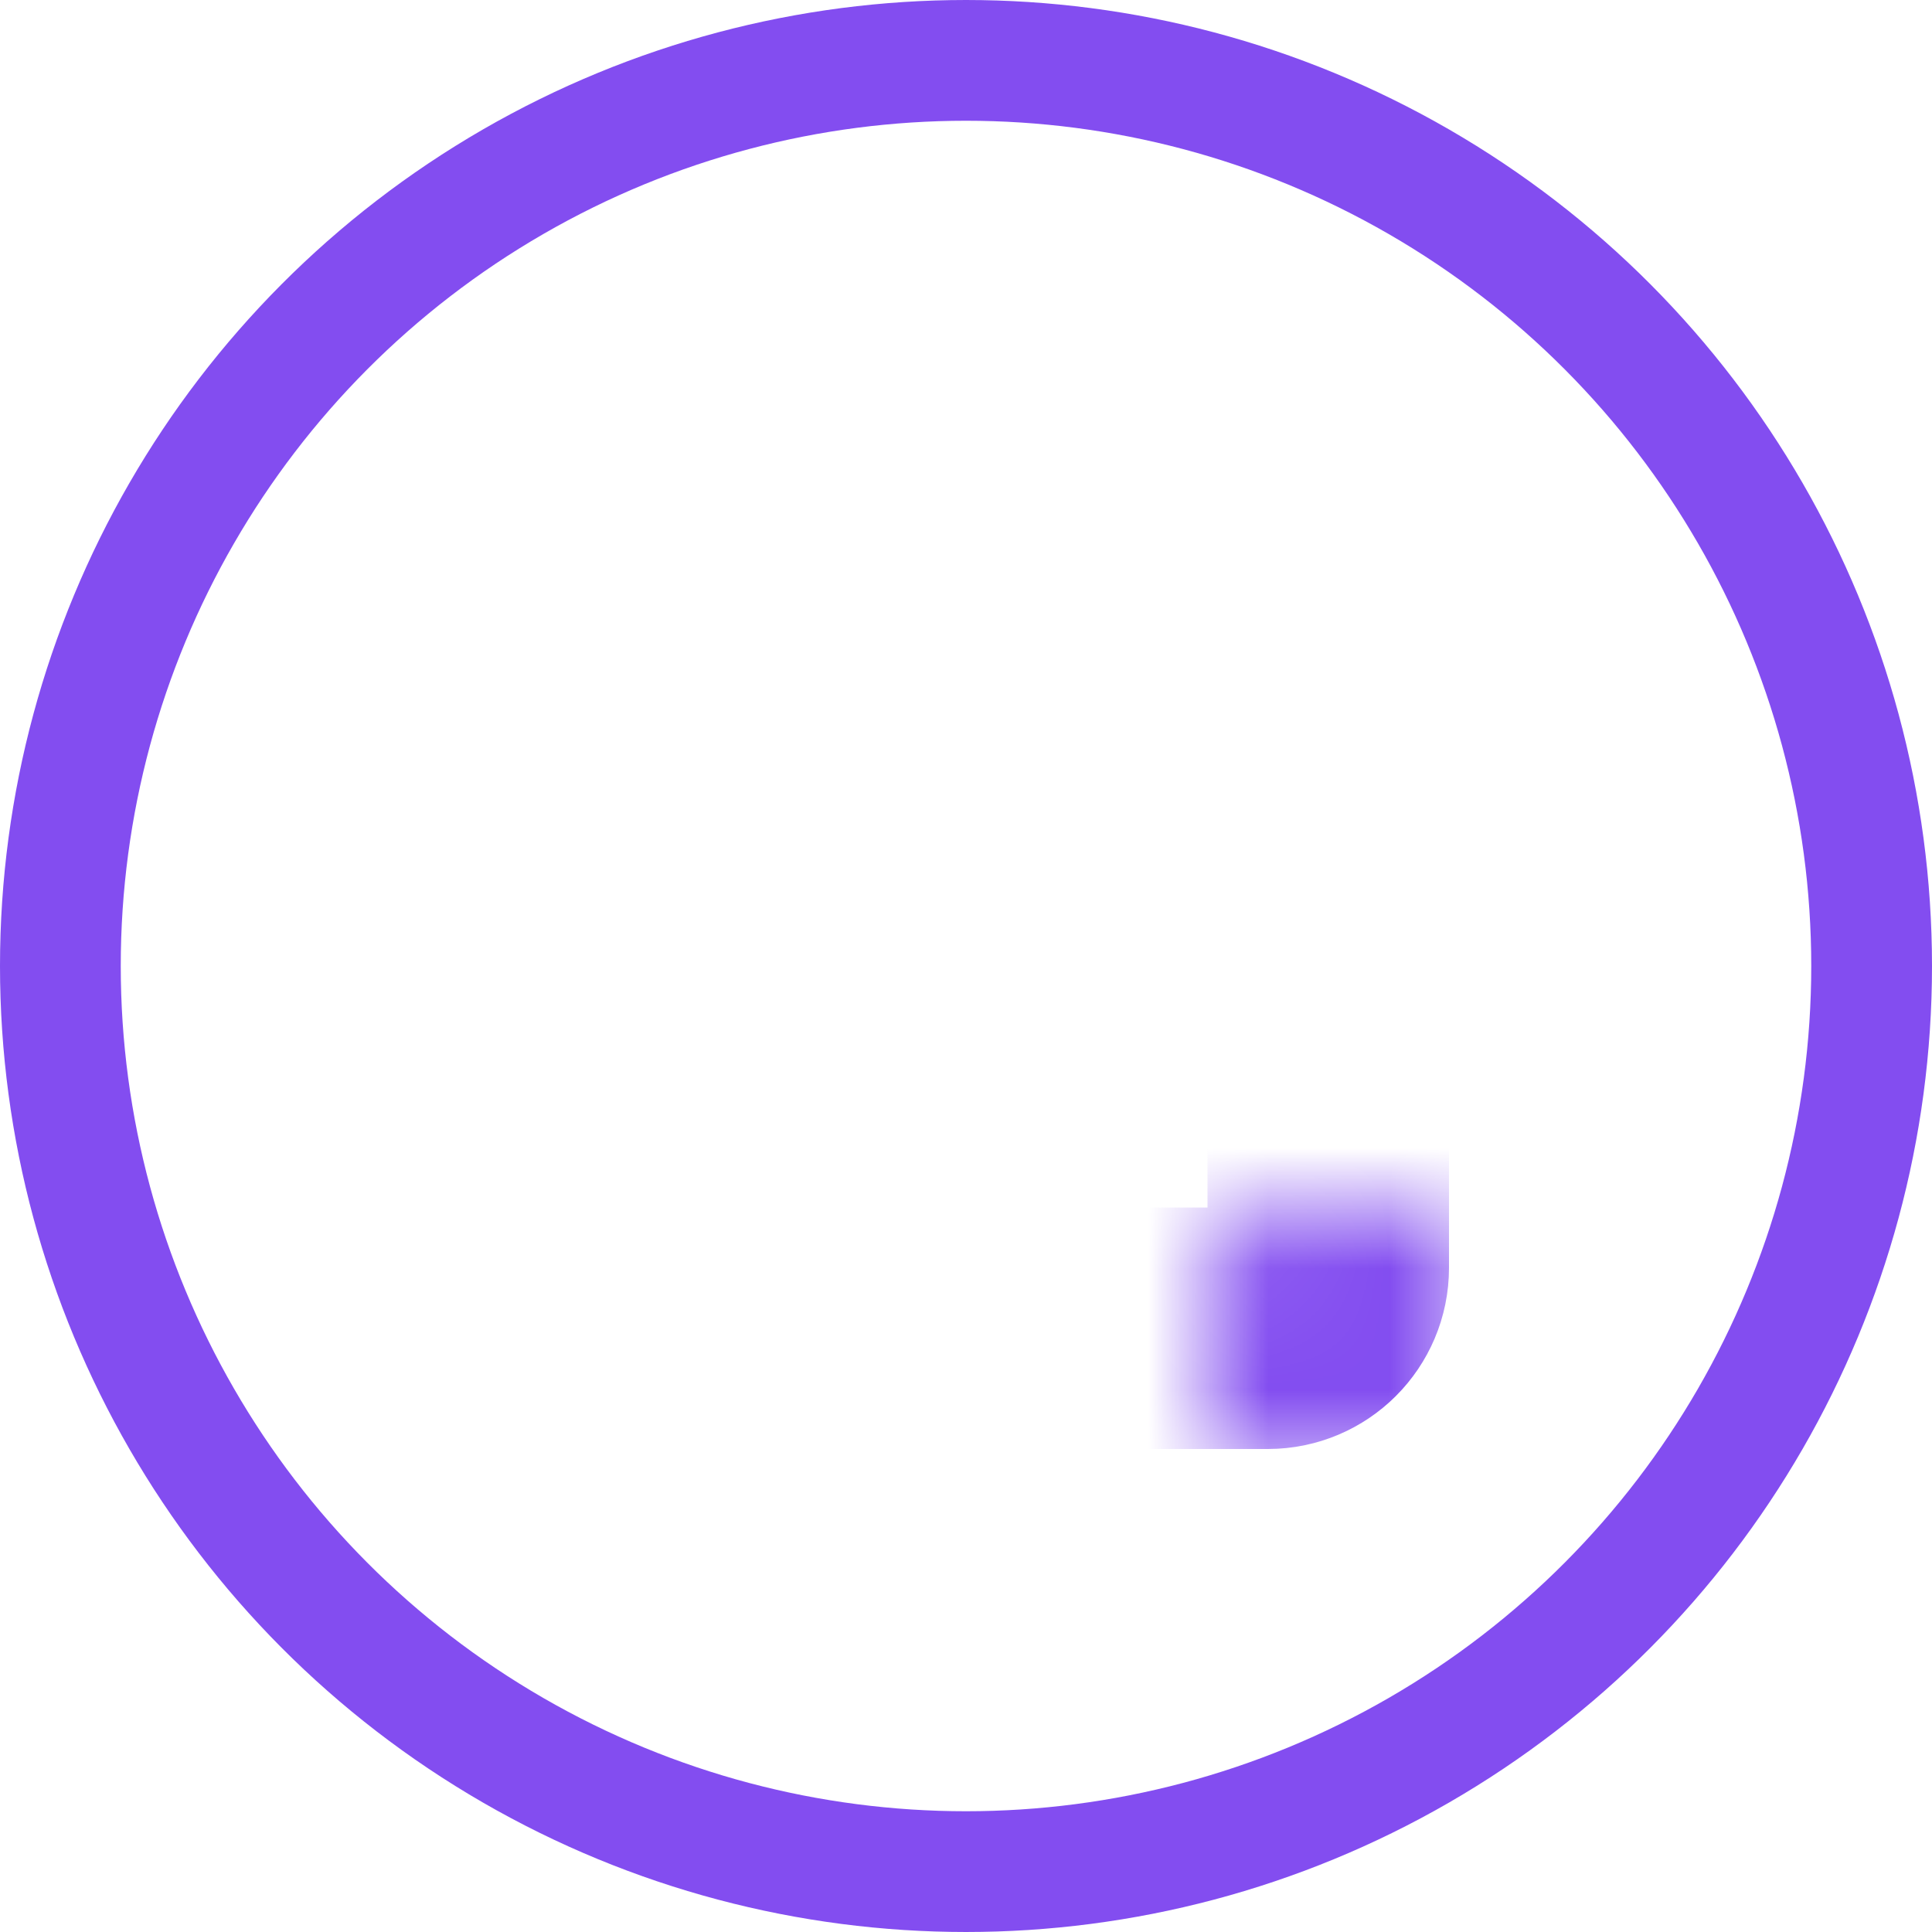<!--
  - Copyright (C) 2025 The Android Open Source Project
  -
  - Licensed under the Apache License, Version 2.0 (the "License");
  - you may not use this file except in compliance with the License.
  - You may obtain a copy of the License at
  -
  -      http://www.apache.org/licenses/LICENSE-2.0
  -
  - Unless required by applicable law or agreed to in writing, software
  - distributed under the License is distributed on an "AS IS" BASIS,
  - WITHOUT WARRANTIES OR CONDITIONS OF ANY KIND, either express or implied.
  - See the License for the specific language governing permissions and
  - limitations under the License.
  -->
<svg width="16" height="16" viewBox="0 0 16 16" fill="none" xmlns="http://www.w3.org/2000/svg"><g clip-path="url(#clip0_235_68)"><circle cx="8" cy="8" r="7.5" stroke="#834DF0"/><mask id="a" fill="#fff"><rect x="5" y="5" width="6" height="6" rx=".5"/></mask><rect x="5" y="5" width="6" height="6" rx=".5" stroke="#834DF0" stroke-width="2" mask="url(#a)"/></g><defs><clipPath id="clip0_235_68"><path fill="#fff" d="M0 0h16v16H0z"/></clipPath></defs></svg>